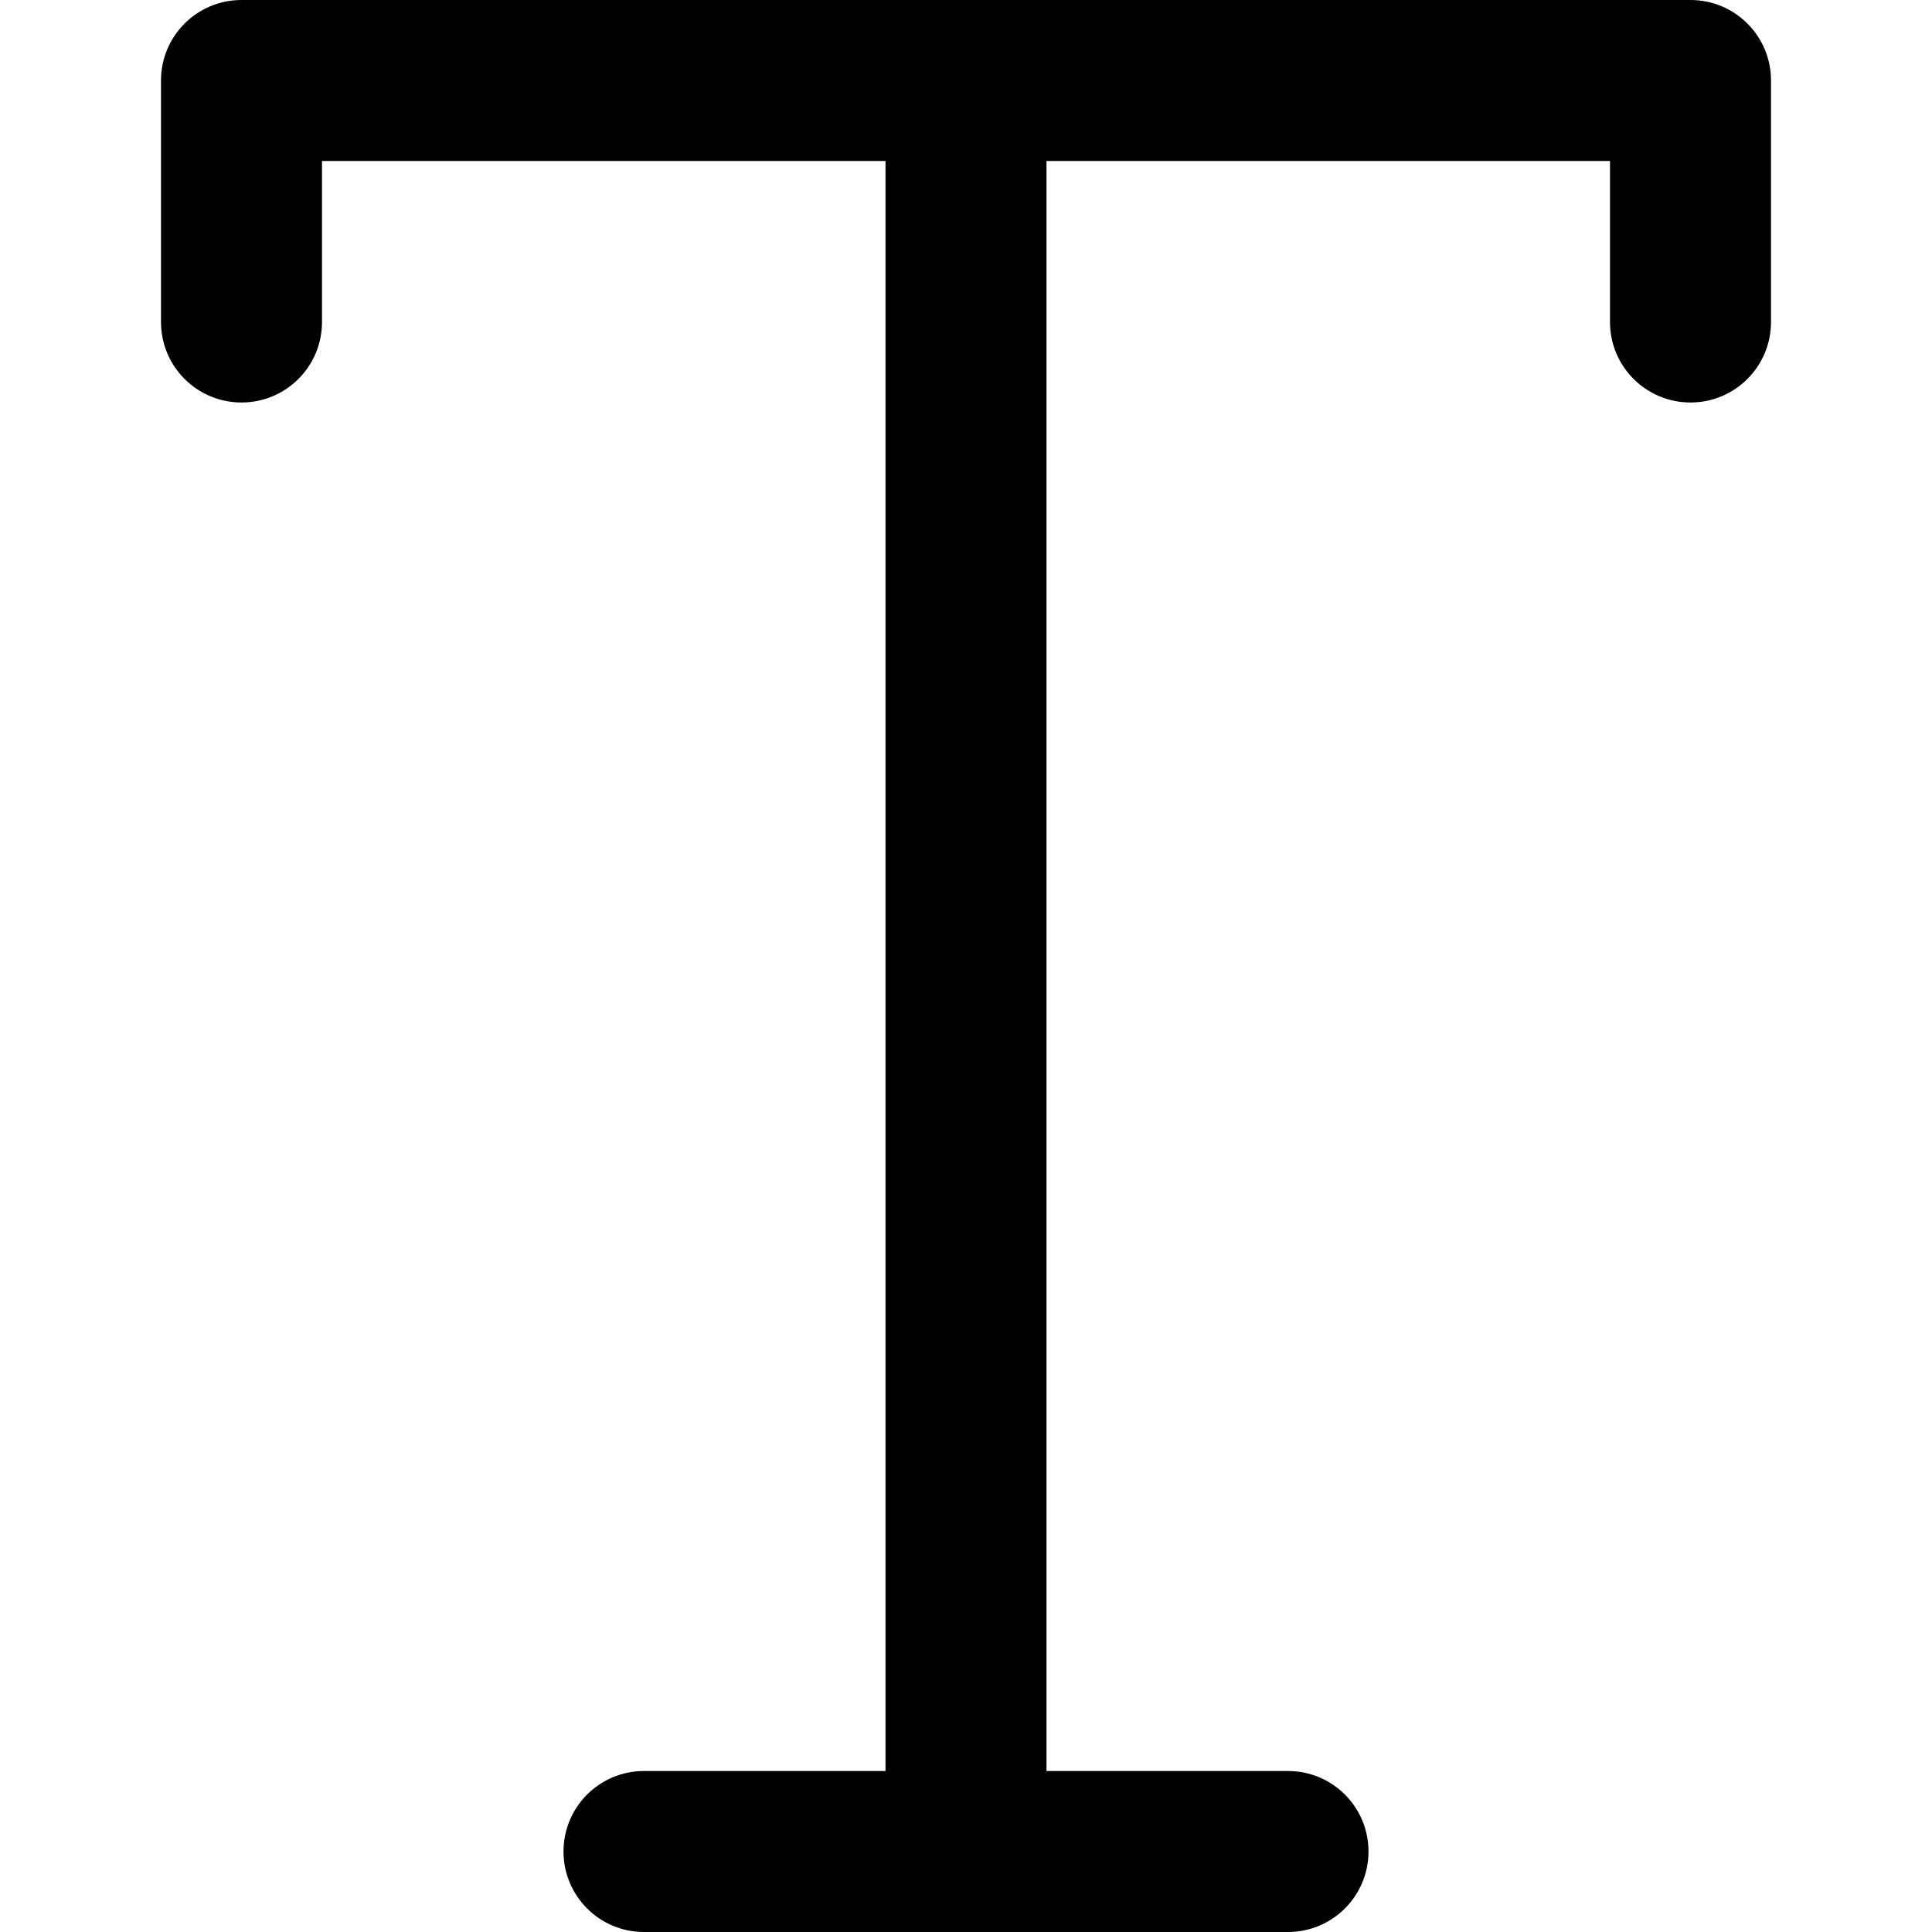 <svg xmlns="http://www.w3.org/2000/svg" xmlns:xlink="http://www.w3.org/1999/xlink" width="24" height="24" viewBox="0 0 24 24">
  <defs>
    <path id="text-a" d="M21,0 L3,0 C2.448,0 2,0.447 2,1 L2,4 C2,4.553 2.448,5 3,5 C3.552,5 4,4.553 4,4 L4,2 L11,2 L11,22 L8,22 C7.448,22 7,22.447 7,23 C7,23.553 7.448,24 8,24 L16,24 C16.552,24 17,23.553 17,23 C17,22.447 16.552,22 16,22 L13,22 L13,2 L20,2 L20,4 C20,4.553 20.448,5 21,5 C21.552,5 22,4.553 22,4 L22,1 C22,0.447 21.552,0 21,0"/>
  </defs>
  <use fill-rule="evenodd" xlink:href="#text-a"/>
</svg>
